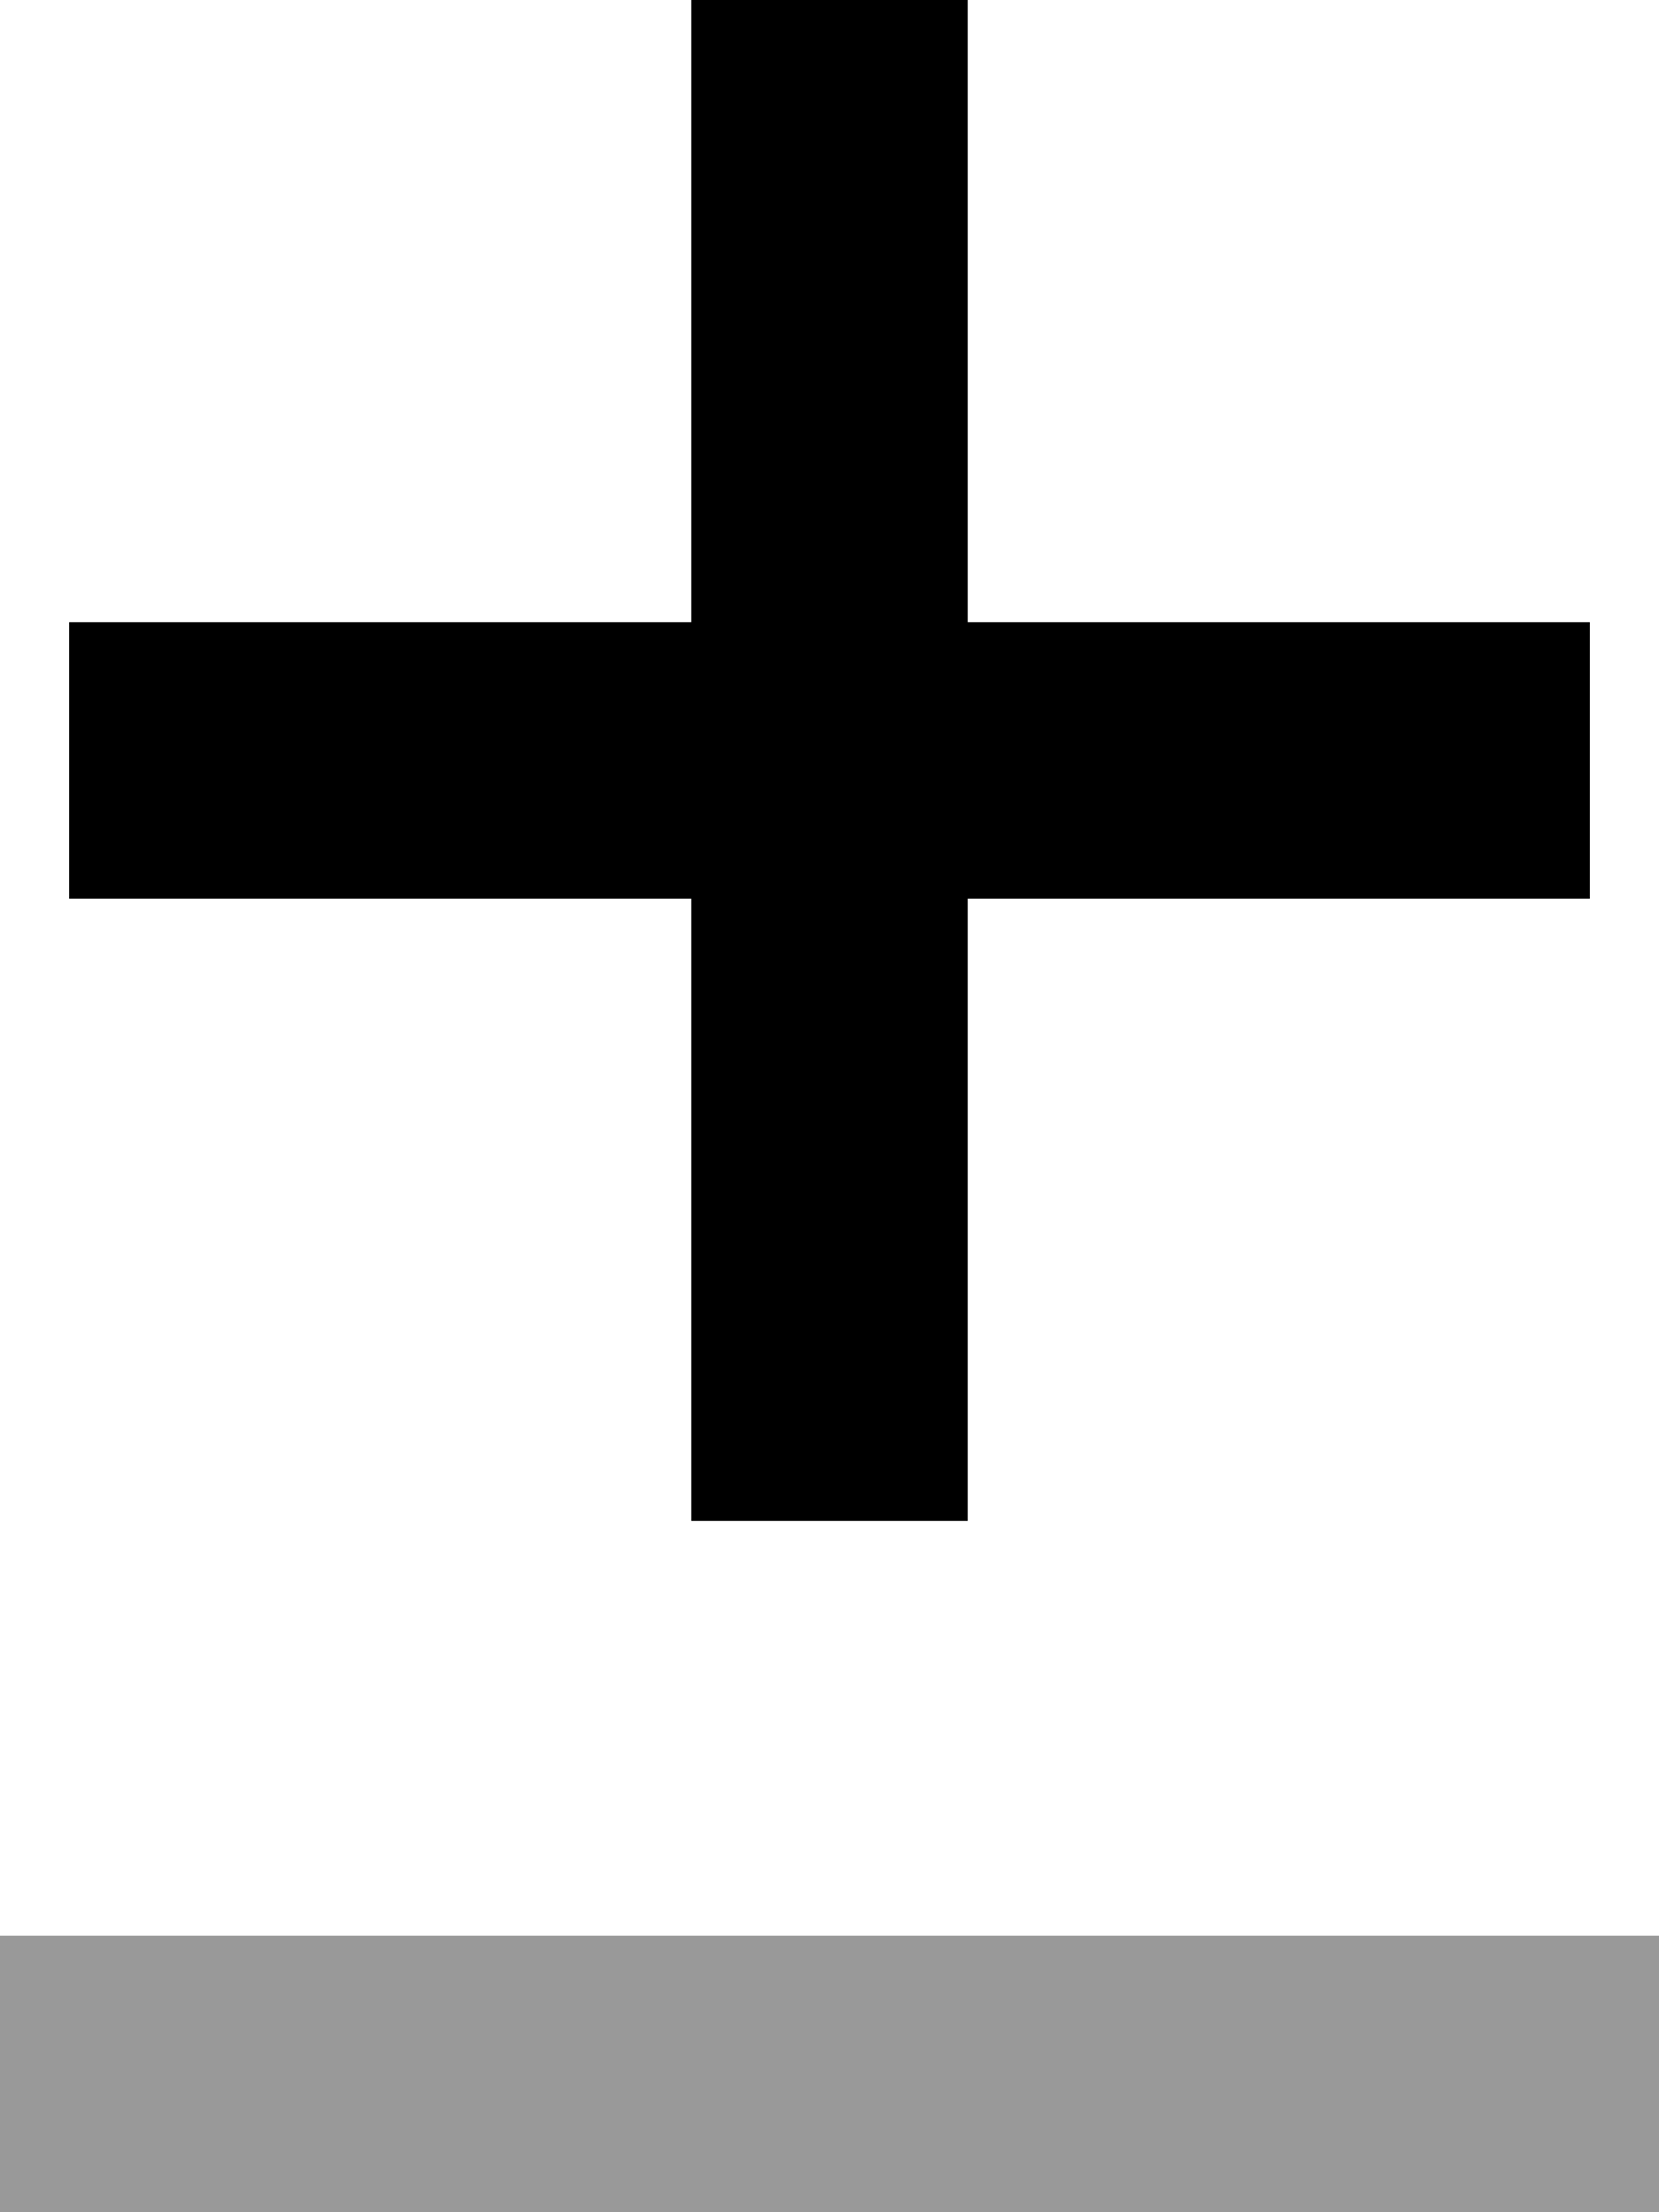 <svg xmlns="http://www.w3.org/2000/svg" viewBox="0 0 384 512"><!--! Font Awesome Pro 6.6.0 by @fontawesome - https://fontawesome.com License - https://fontawesome.com/license (Commercial License) Copyright 2024 Fonticons, Inc. --><defs><style>.fa-secondary{opacity:.4}</style></defs><path class="fa-secondary" d="M0 448l32 0 320 0 32 0 0 64-32 0L32 512 0 512l0-64z"/><path class="fa-primary" d="M224 32l0-32L160 0l0 32 0 112L48 144l-32 0 0 64 32 0 112 0 0 112 0 32 64 0 0-32 0-112 112 0 32 0 0-64-32 0-112 0 0-112z"/></svg>